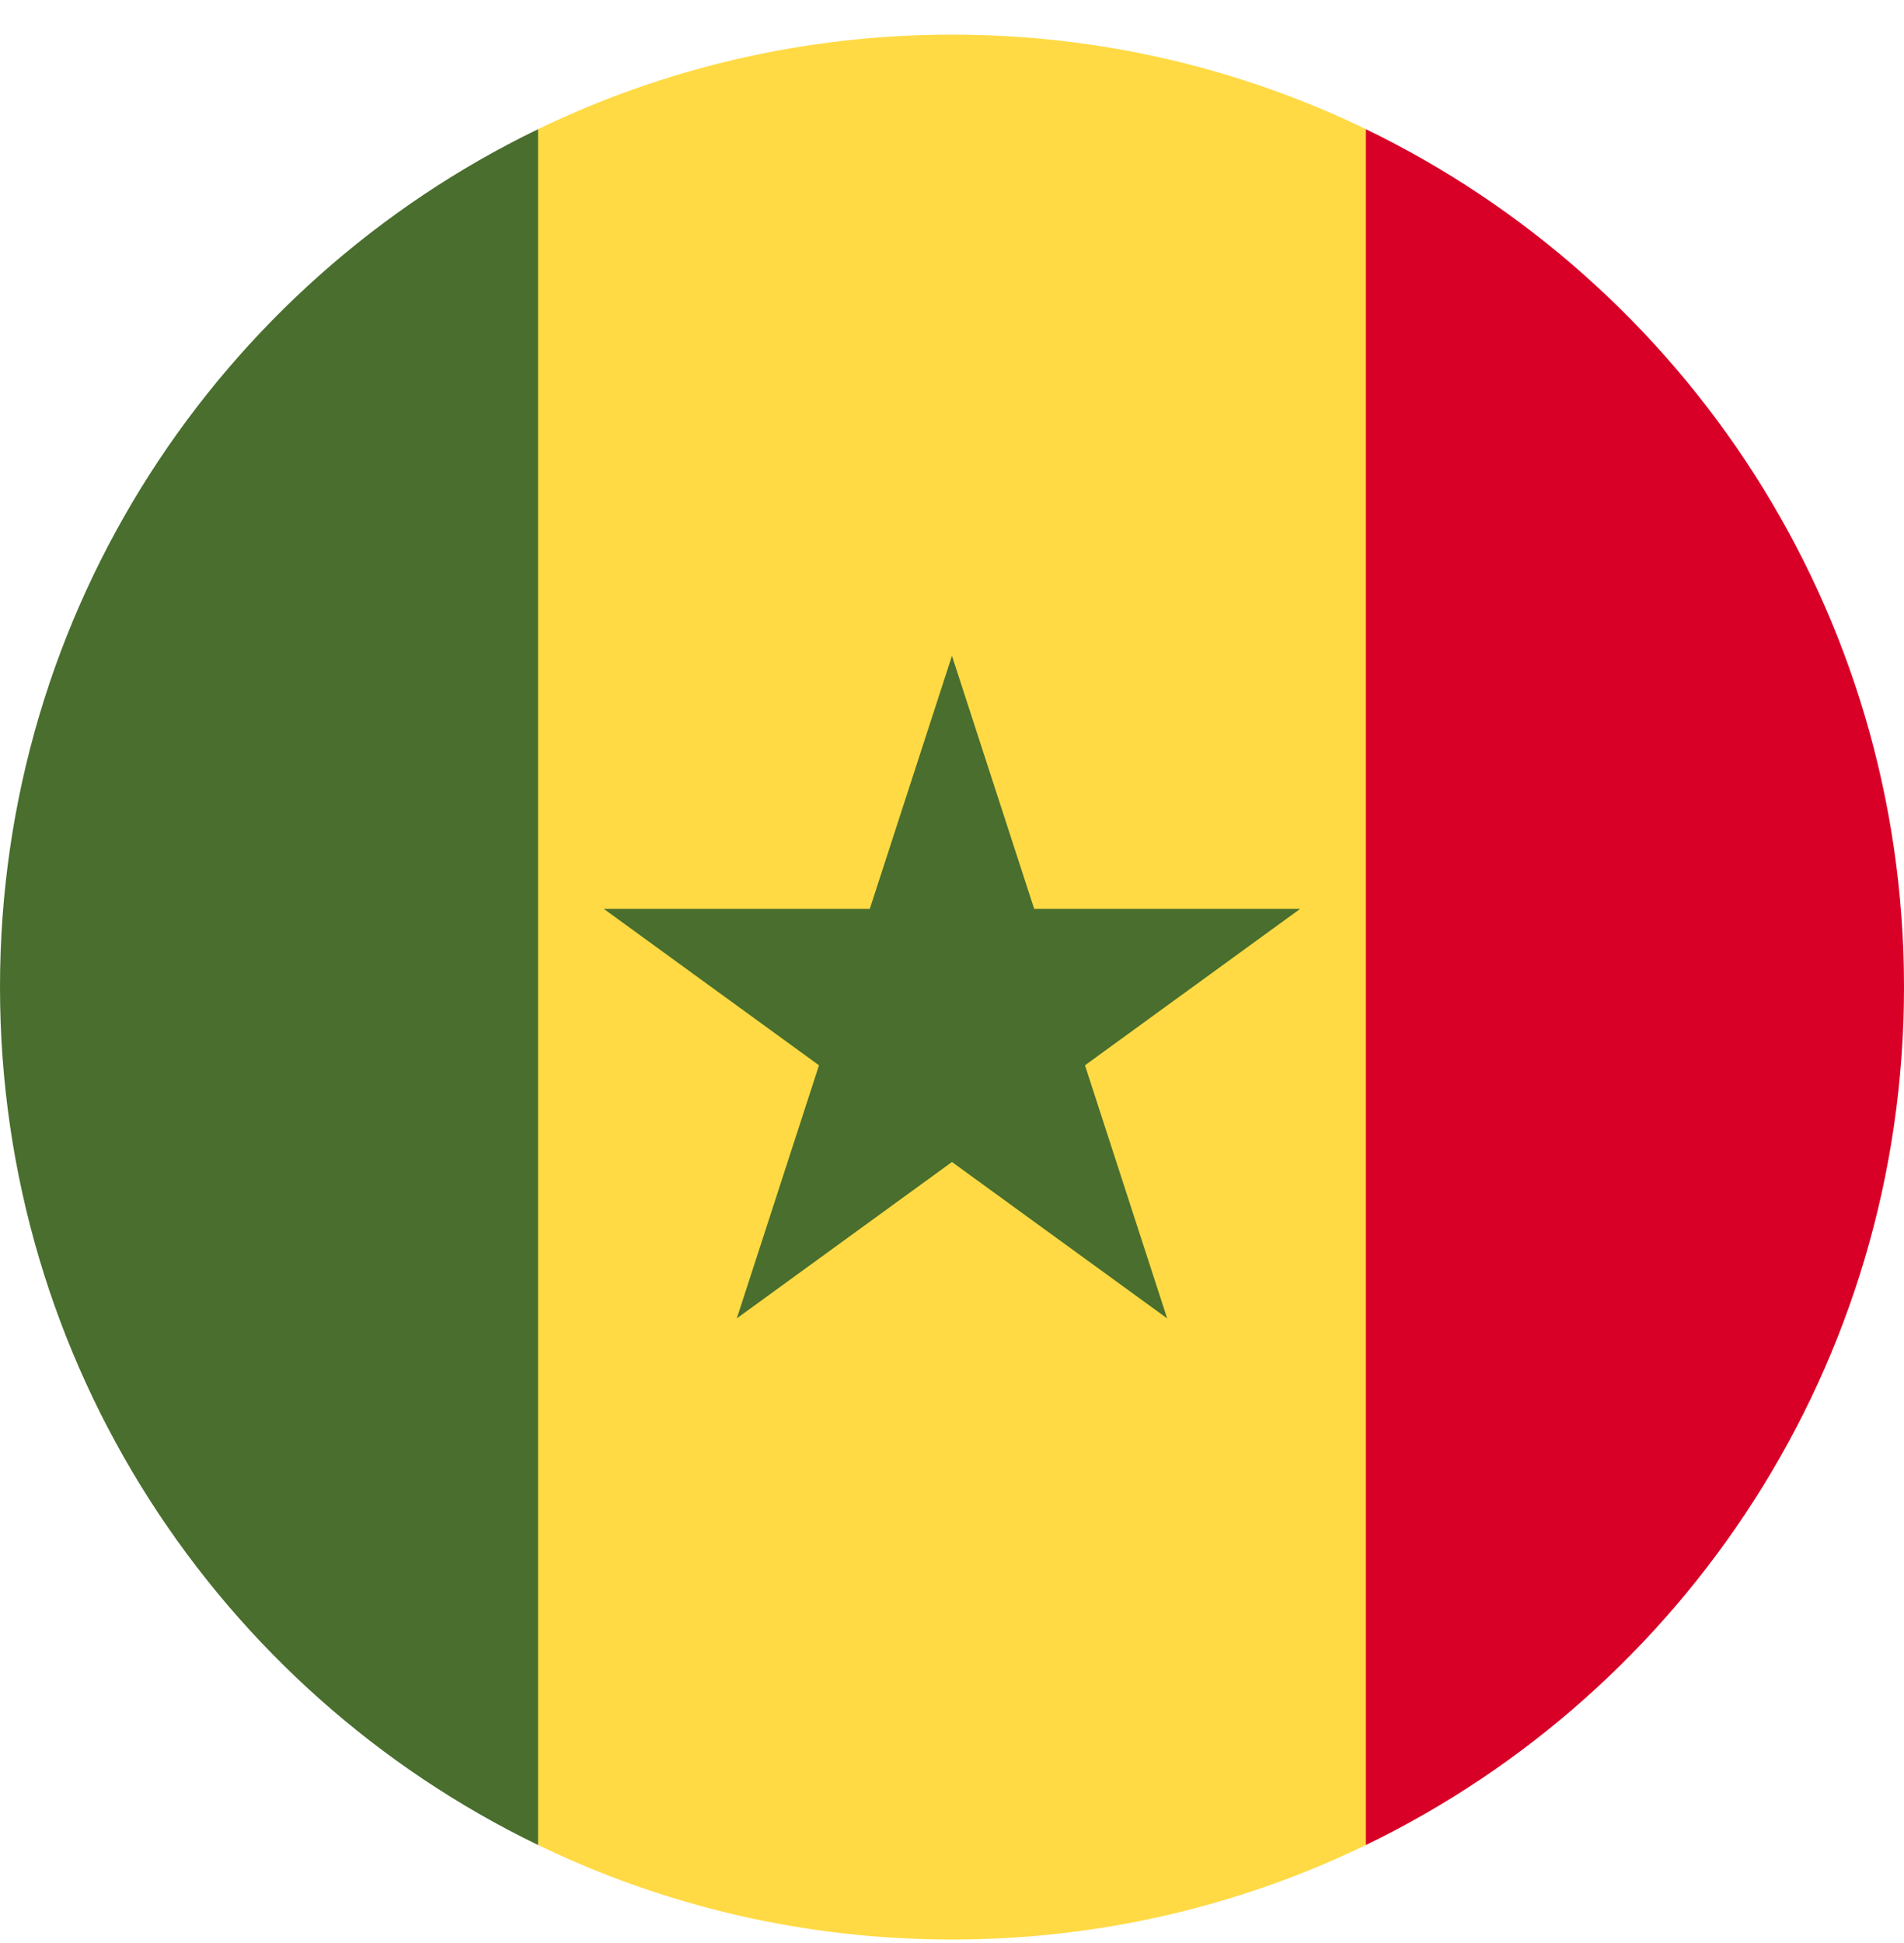 <svg width="50" height="51" viewBox="0 0 50 51" fill="none" xmlns="http://www.w3.org/2000/svg">
<g clip-path="url(#clip0_175_247)">
<path d="M35.87 3.39C32.583 1.801 28.896 0.909 25 0.909C21.105 0.909 17.418 1.801 14.131 3.39L11.957 25.909L14.131 48.428C17.418 50.018 21.105 50.909 25 50.909C28.896 50.909 32.583 50.018 35.87 48.428L38.044 25.909L35.87 3.39Z" fill="#FFDA44"/>
<path d="M24.999 17.214L27.158 23.856H34.143L28.492 27.962L30.65 34.605L24.999 30.5L19.349 34.605L21.507 27.962L15.856 23.856H22.841L24.999 17.214Z" fill="#496E2D"/>
<path d="M14.13 3.391C5.768 7.434 0 15.998 0 25.909C0 35.821 5.768 44.384 14.13 48.428V3.391Z" fill="#496E2D"/>
<path d="M35.869 3.391V48.428C44.231 44.384 50 35.821 50 25.909C50 15.998 44.231 7.434 35.869 3.391Z" fill="#D80027"/>
</g>
<defs>
<clipPath id="clip0_175_247">
<rect width="50" height="50" fill="white" transform="translate(0 0.909)"/>
</clipPath>
</defs>
</svg>
